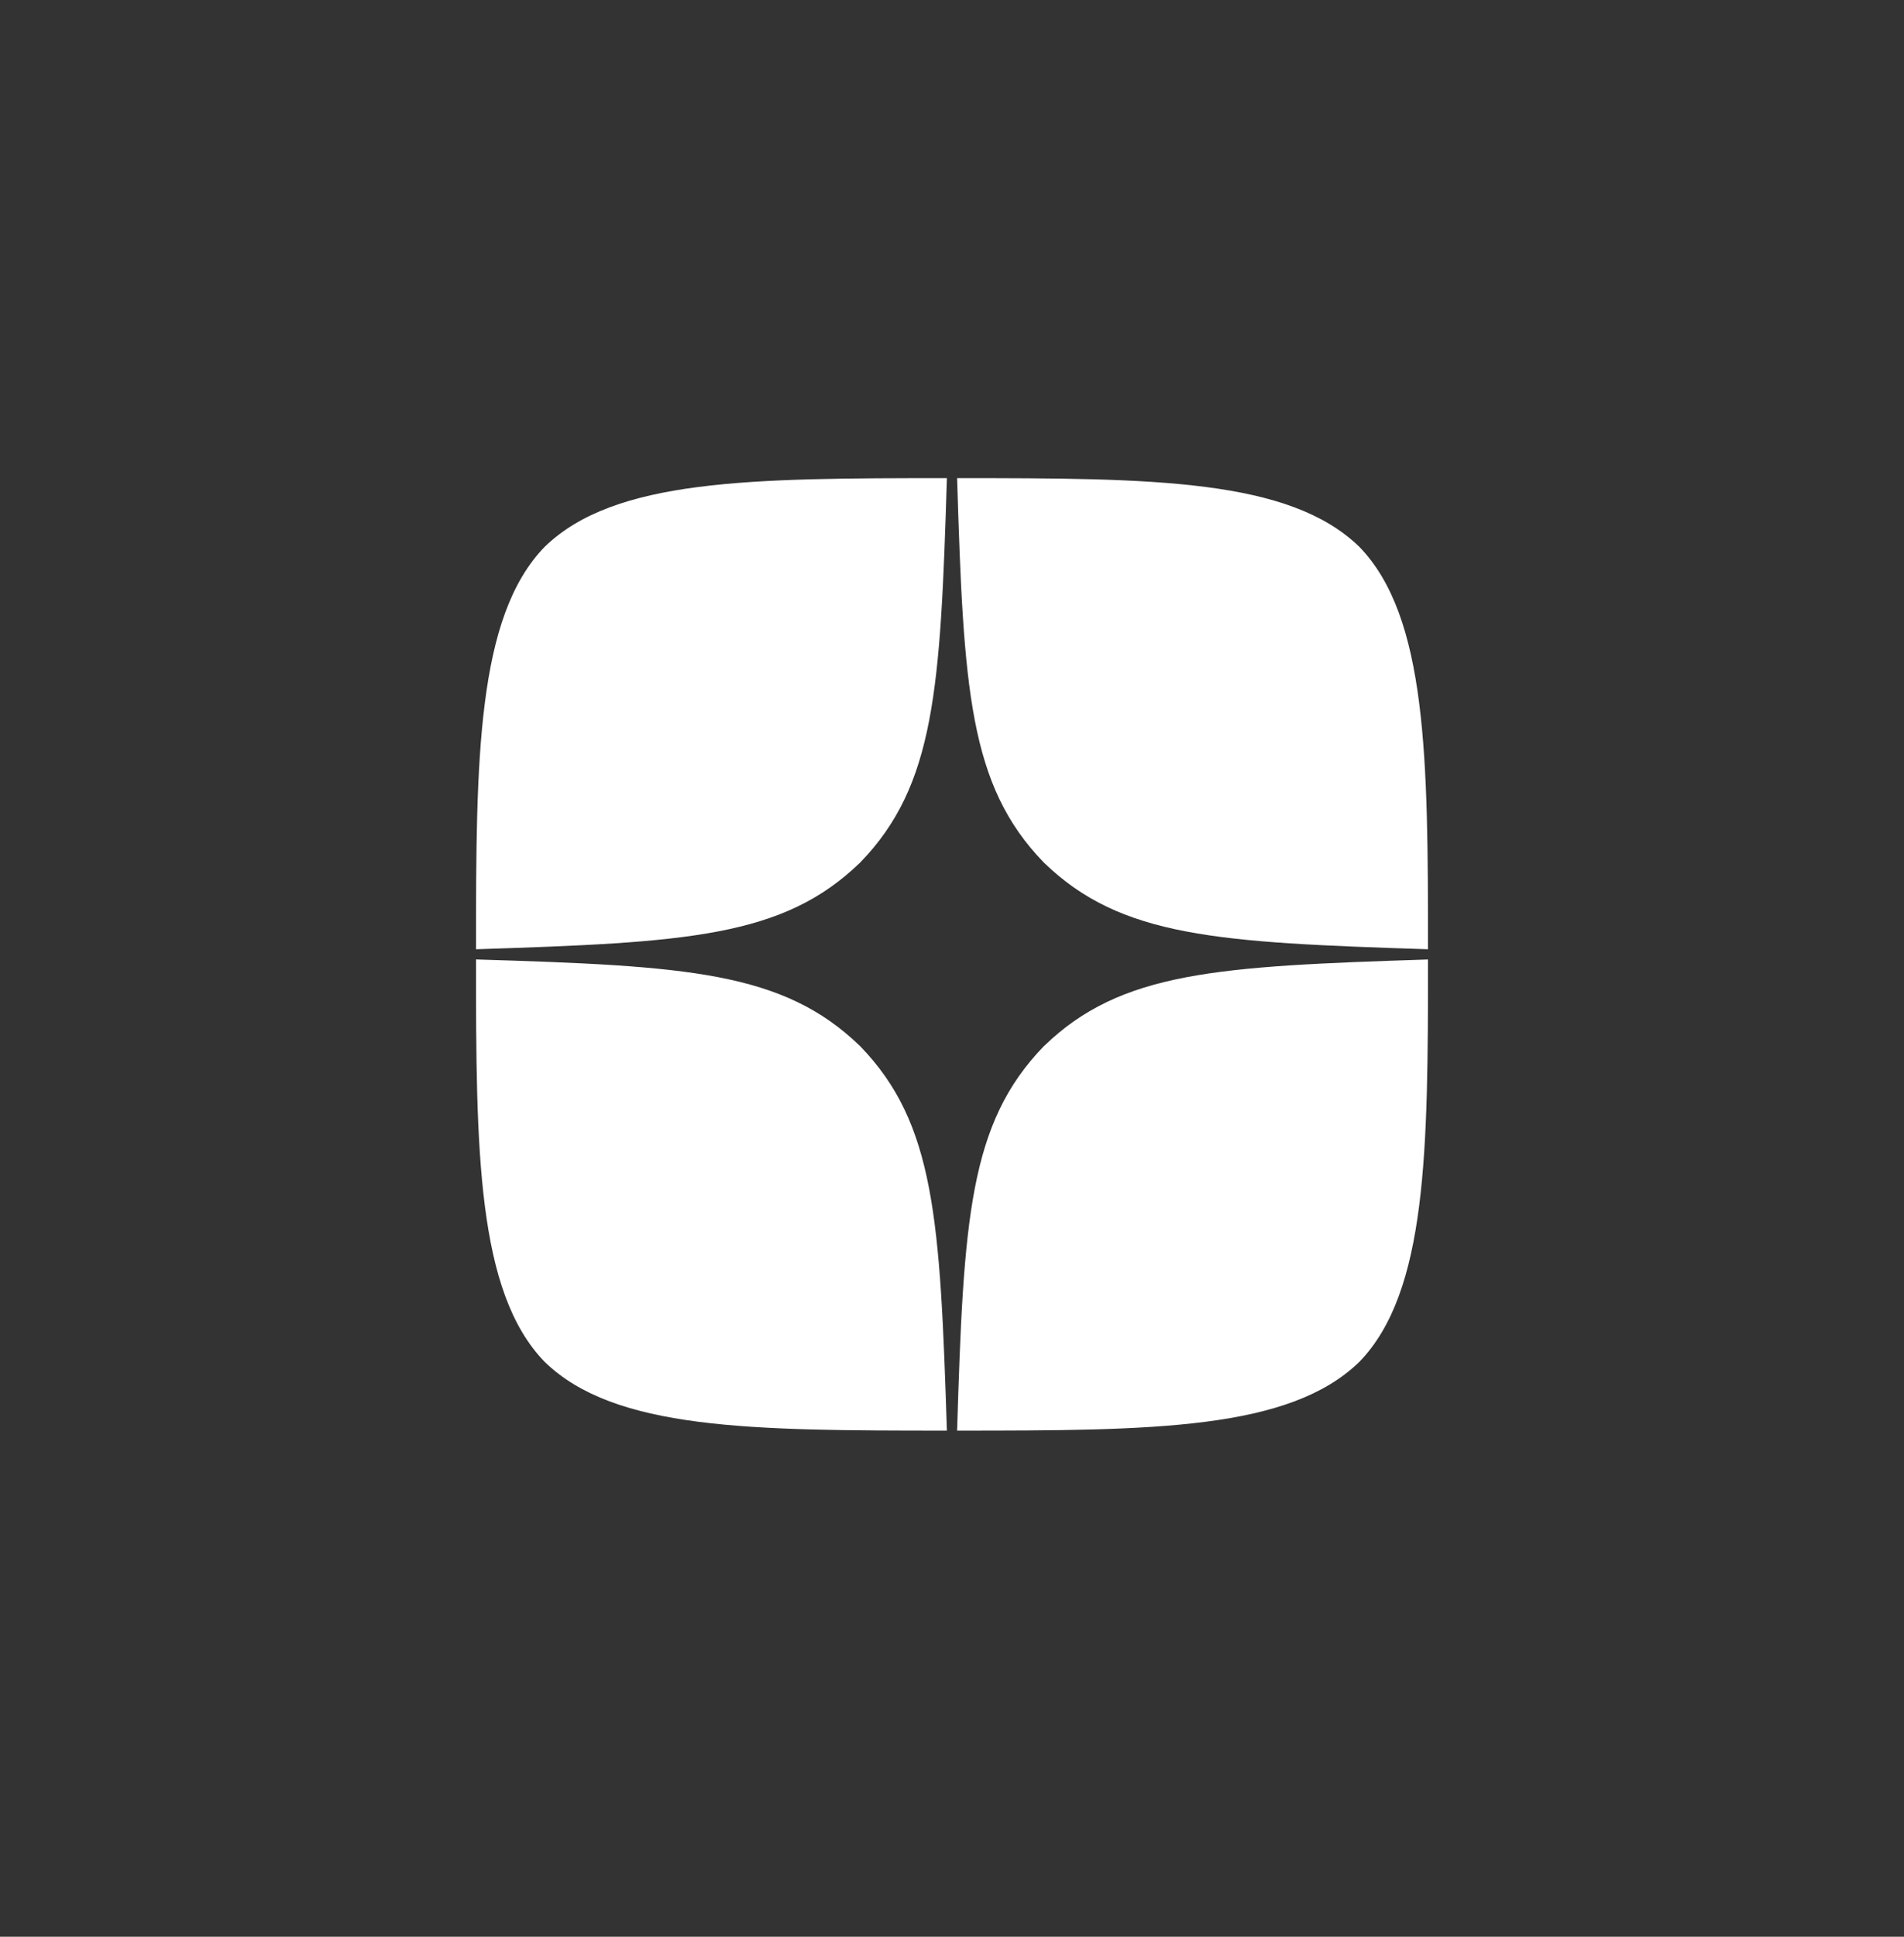 <svg width="60" height="61" fill="none" xmlns="http://www.w3.org/2000/svg"><rect width="100%" height="100%" fill="#333333" stroke="none"/><path d="M32.893 32.952c-2.357 2.432-2.529 5.464-2.732 12.107 6.193 0 10.468-.022 12.675-2.165C44.979 40.687 45 36.21 45 30.22c-6.643.215-9.675.375-12.107 2.733ZM15 30.219c0 5.99.021 10.468 2.164 12.675 2.207 2.143 6.482 2.165 12.675 2.165-.214-6.643-.375-9.675-2.732-12.107-2.432-2.358-5.464-2.53-12.107-2.733Zm14.84-15.16c-6.183 0-10.469.021-12.676 2.164C15.021 19.43 15 23.909 15 29.898c6.643-.214 9.675-.375 12.107-2.732 2.357-2.432 2.529-5.465 2.732-12.107Zm3.053 12.107c-2.357-2.432-2.529-5.465-2.732-12.107 6.193 0 10.468.021 12.675 2.164C44.979 19.43 45 23.909 45 29.898c-6.643-.214-9.675-.375-12.107-2.732Z" fill="#fff"/></svg>